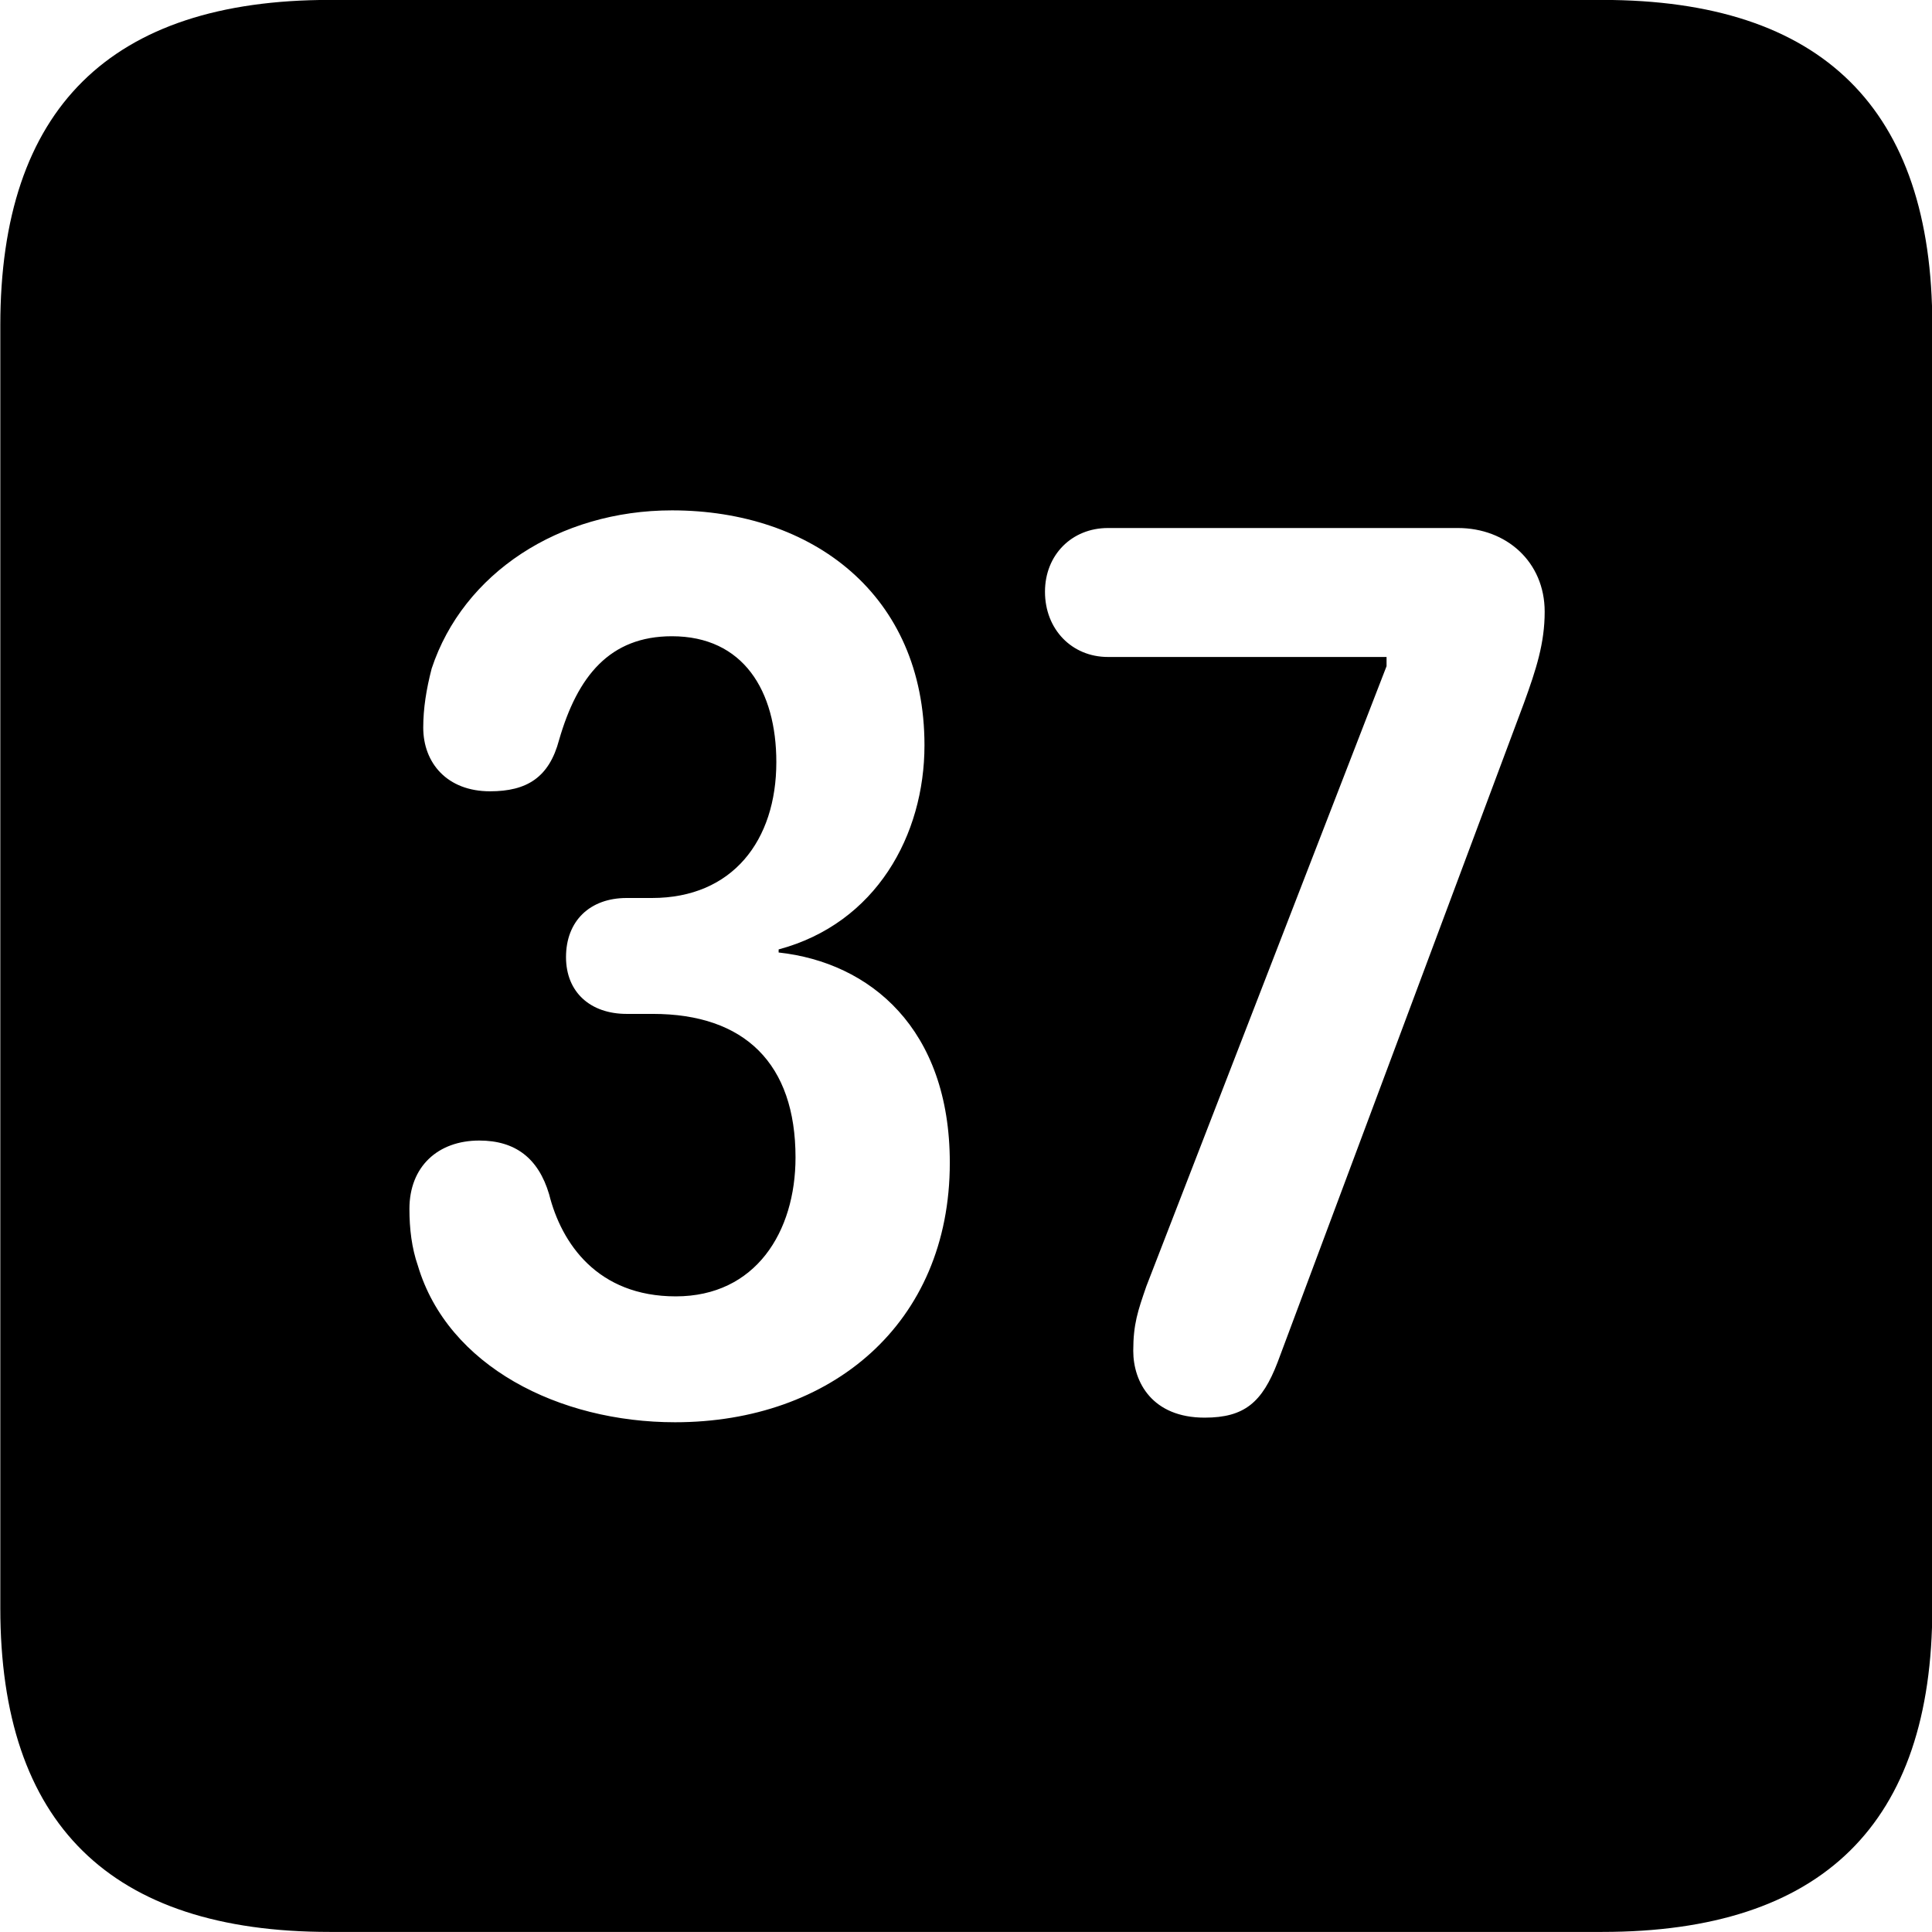 
<svg
    viewBox="0 0 25.17 25.17"
    xmlns="http://www.w3.org/2000/svg"
>
    <path
        fill="inherit"
        d="M4.294 25.169H20.874C23.744 25.169 25.174 23.759 25.174 20.949V4.239C25.174 1.419 23.744 -0.001 20.874 -0.001H4.294C1.434 -0.001 0.004 1.419 0.004 4.239V20.949C0.004 23.759 1.434 25.169 4.294 25.169ZM8.794 18.529C7.284 18.529 5.834 17.799 5.444 16.489C5.364 16.259 5.334 16.009 5.334 15.749C5.334 15.199 5.704 14.859 6.244 14.859C6.714 14.859 7.014 15.089 7.154 15.559C7.314 16.199 7.784 16.889 8.804 16.889C9.844 16.889 10.364 16.049 10.364 15.079C10.364 13.859 9.704 13.209 8.504 13.209H8.164C7.694 13.209 7.374 12.929 7.374 12.469C7.374 11.999 7.684 11.699 8.164 11.699H8.494C9.544 11.699 10.114 10.949 10.114 9.929C10.114 8.999 9.684 8.289 8.754 8.289C7.944 8.289 7.524 8.809 7.284 9.639C7.154 10.129 6.864 10.309 6.384 10.309C5.824 10.309 5.514 9.939 5.514 9.479C5.514 9.229 5.554 8.979 5.624 8.709C6.034 7.469 7.284 6.649 8.754 6.649C10.584 6.649 12.044 7.749 12.044 9.709C12.044 10.879 11.414 12.029 10.144 12.369V12.409C11.334 12.539 12.374 13.399 12.374 15.149C12.374 17.249 10.824 18.529 8.794 18.529ZM15.694 18.469C15.014 18.469 14.764 18.009 14.764 17.599C14.764 17.249 14.824 17.079 14.934 16.759L18.064 8.679V8.559H14.434C13.964 8.559 13.614 8.199 13.614 7.709C13.614 7.229 13.964 6.879 14.434 6.879H18.994C19.624 6.879 20.124 7.319 20.124 7.969C20.124 8.379 20.014 8.719 19.854 9.159L16.644 17.749C16.444 18.269 16.214 18.469 15.694 18.469Z"
        fillRule="evenodd"
        clipRule="evenodd"
    />
</svg>
        